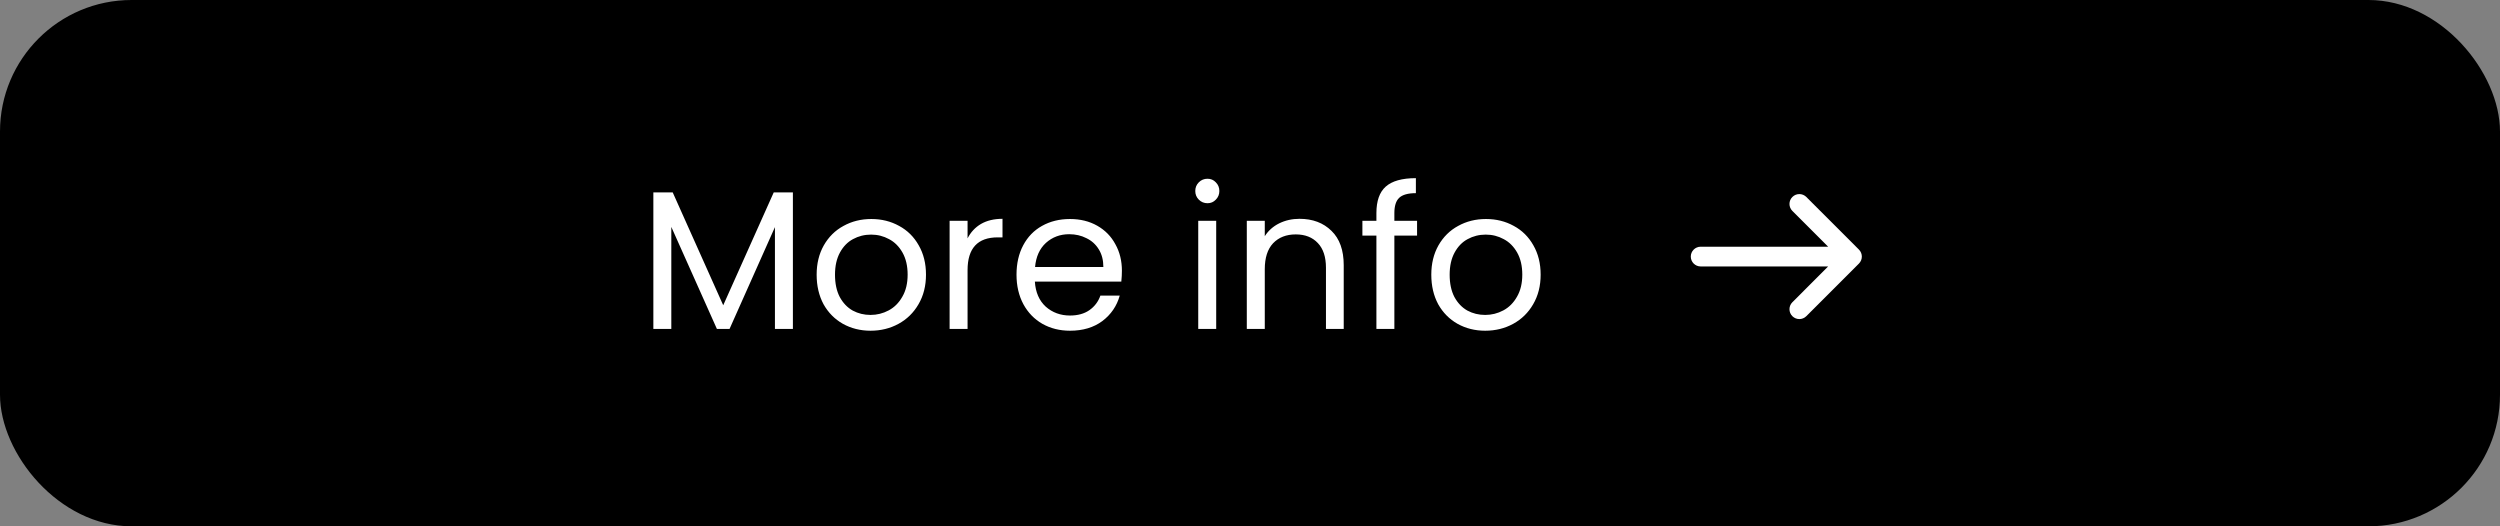 <svg width="190" height="40" viewBox="0 0 190 40" fill="none" xmlns="http://www.w3.org/2000/svg">
<rect x="0" y="0" width="190" height="40" fill="#808080" stroke="none"/>
<rect width="190" height="40" rx="10" fill="black"/>
<path d="M60.26 14.62V25H58.895V17.26L55.445 25H54.485L51.02 17.245V25H49.655V14.62H51.125L54.965 23.2L58.805 14.62H60.26ZM66.16 25.135C65.39 25.135 64.69 24.96 64.06 24.61C63.44 24.26 62.95 23.765 62.59 23.125C62.24 22.475 62.065 21.725 62.065 20.875C62.065 20.035 62.245 19.295 62.605 18.655C62.975 18.005 63.475 17.51 64.105 17.17C64.735 16.82 65.44 16.645 66.22 16.645C67 16.645 67.705 16.82 68.335 17.17C68.965 17.51 69.46 18 69.82 18.64C70.19 19.28 70.375 20.025 70.375 20.875C70.375 21.725 70.185 22.475 69.805 23.125C69.435 23.765 68.93 24.26 68.29 24.61C67.65 24.96 66.94 25.135 66.16 25.135ZM66.16 23.935C66.65 23.935 67.11 23.82 67.54 23.59C67.97 23.36 68.315 23.015 68.575 22.555C68.845 22.095 68.98 21.535 68.98 20.875C68.98 20.215 68.85 19.655 68.59 19.195C68.33 18.735 67.99 18.395 67.57 18.175C67.15 17.945 66.695 17.83 66.205 17.83C65.705 17.83 65.245 17.945 64.825 18.175C64.415 18.395 64.085 18.735 63.835 19.195C63.585 19.655 63.46 20.215 63.46 20.875C63.46 21.545 63.58 22.11 63.82 22.57C64.07 23.03 64.4 23.375 64.81 23.605C65.22 23.825 65.67 23.935 66.16 23.935ZM73.535 18.115C73.775 17.645 74.115 17.28 74.555 17.02C75.005 16.76 75.55 16.63 76.19 16.63V18.04H75.83C74.3 18.04 73.535 18.87 73.535 20.53V25H72.17V16.78H73.535V18.115ZM85.265 20.575C85.265 20.835 85.25 21.11 85.22 21.4H78.65C78.7 22.21 78.975 22.845 79.475 23.305C79.985 23.755 80.6 23.98 81.32 23.98C81.91 23.98 82.4 23.845 82.79 23.575C83.19 23.295 83.47 22.925 83.63 22.465H85.1C84.88 23.255 84.44 23.9 83.78 24.4C83.12 24.89 82.3 25.135 81.32 25.135C80.54 25.135 79.84 24.96 79.22 24.61C78.61 24.26 78.13 23.765 77.78 23.125C77.43 22.475 77.255 21.725 77.255 20.875C77.255 20.025 77.425 19.28 77.765 18.64C78.105 18 78.58 17.51 79.19 17.17C79.81 16.82 80.52 16.645 81.32 16.645C82.1 16.645 82.79 16.815 83.39 17.155C83.99 17.495 84.45 17.965 84.77 18.565C85.1 19.155 85.265 19.825 85.265 20.575ZM83.855 20.29C83.855 19.77 83.74 19.325 83.51 18.955C83.28 18.575 82.965 18.29 82.565 18.1C82.175 17.9 81.74 17.8 81.26 17.8C80.57 17.8 79.98 18.02 79.49 18.46C79.01 18.9 78.735 19.51 78.665 20.29H83.855ZM91.771 15.445C91.511 15.445 91.291 15.355 91.111 15.175C90.931 14.995 90.841 14.775 90.841 14.515C90.841 14.255 90.931 14.035 91.111 13.855C91.291 13.675 91.511 13.585 91.771 13.585C92.021 13.585 92.231 13.675 92.401 13.855C92.581 14.035 92.671 14.255 92.671 14.515C92.671 14.775 92.581 14.995 92.401 15.175C92.231 15.355 92.021 15.445 91.771 15.445ZM92.431 16.78V25H91.066V16.78H92.431ZM98.763 16.63C99.763 16.63 100.573 16.935 101.193 17.545C101.813 18.145 102.123 19.015 102.123 20.155V25H100.773V20.35C100.773 19.53 100.568 18.905 100.158 18.475C99.748 18.035 99.188 17.815 98.478 17.815C97.757 17.815 97.183 18.04 96.752 18.49C96.332 18.94 96.123 19.595 96.123 20.455V25H94.757V16.78H96.123V17.95C96.392 17.53 96.757 17.205 97.218 16.975C97.688 16.745 98.203 16.63 98.763 16.63ZM107.697 17.905H105.972V25H104.607V17.905H103.542V16.78H104.607V16.195C104.607 15.275 104.842 14.605 105.312 14.185C105.792 13.755 106.557 13.54 107.607 13.54V14.68C107.007 14.68 106.582 14.8 106.332 15.04C106.092 15.27 105.972 15.655 105.972 16.195V16.78H107.697V17.905ZM112.874 25.135C112.104 25.135 111.404 24.96 110.774 24.61C110.154 24.26 109.664 23.765 109.304 23.125C108.954 22.475 108.779 21.725 108.779 20.875C108.779 20.035 108.959 19.295 109.319 18.655C109.689 18.005 110.189 17.51 110.819 17.17C111.449 16.82 112.154 16.645 112.934 16.645C113.714 16.645 114.419 16.82 115.049 17.17C115.679 17.51 116.174 18 116.534 18.64C116.904 19.28 117.089 20.025 117.089 20.875C117.089 21.725 116.899 22.475 116.519 23.125C116.149 23.765 115.644 24.26 115.004 24.61C114.364 24.96 113.654 25.135 112.874 25.135ZM112.874 23.935C113.364 23.935 113.824 23.82 114.254 23.59C114.684 23.36 115.029 23.015 115.289 22.555C115.559 22.095 115.694 21.535 115.694 20.875C115.694 20.215 115.564 19.655 115.304 19.195C115.044 18.735 114.704 18.395 114.284 18.175C113.864 17.945 113.409 17.83 112.919 17.83C112.419 17.83 111.959 17.945 111.539 18.175C111.129 18.395 110.799 18.735 110.549 19.195C110.299 19.655 110.174 20.215 110.174 20.875C110.174 21.545 110.294 22.11 110.534 22.57C110.784 23.03 111.114 23.375 111.524 23.605C111.934 23.825 112.384 23.935 112.874 23.935Z" fill="white"/>
<path d="M136.22 16.03C135.927 15.737 135.927 15.263 136.22 14.97C136.513 14.677 136.987 14.677 137.28 14.97L141.28 18.97C141.573 19.263 141.573 19.737 141.28 20.03L137.28 24.03C136.987 24.323 136.513 24.323 136.22 24.03C135.927 23.737 135.927 23.263 136.22 22.97L138.939 20.25H129.25C128.836 20.25 128.5 19.914 128.5 19.5C128.5 19.086 128.836 18.75 129.25 18.75H138.939L136.22 16.03Z" fill="white"/>
</svg>
